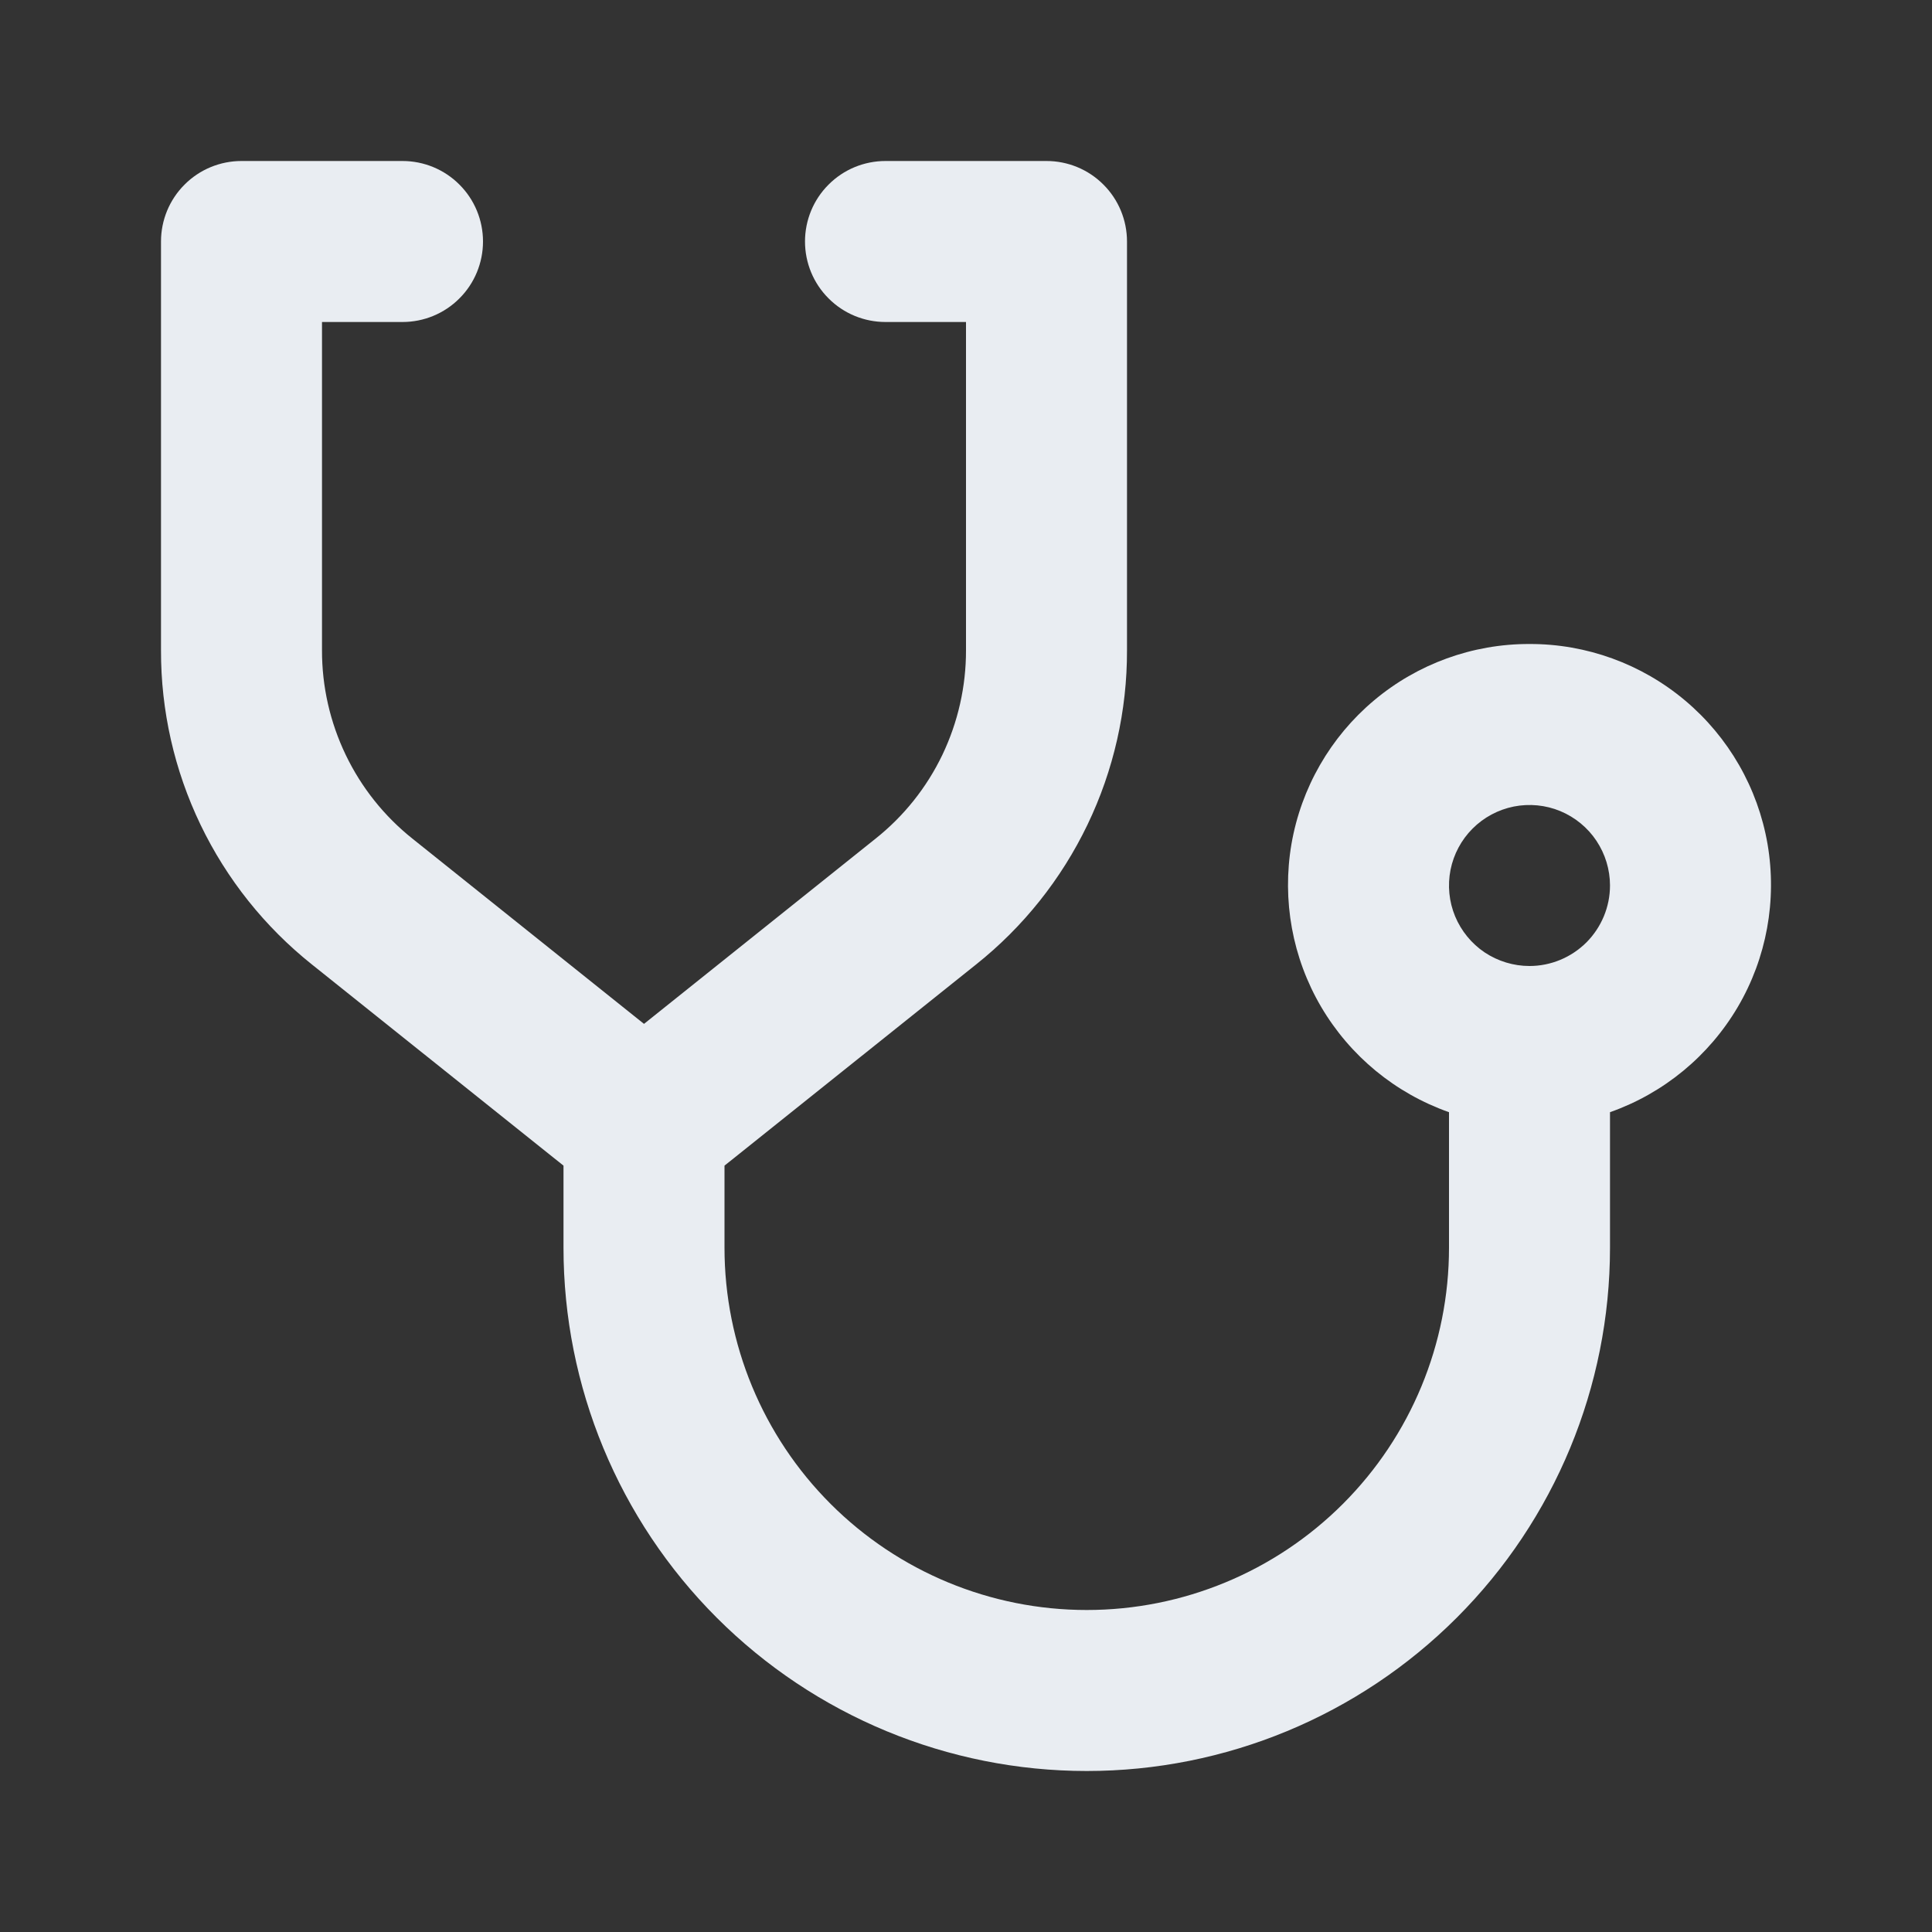 <svg width="24" height="24" viewBox="0 0 24 24" fill="none" xmlns="http://www.w3.org/2000/svg">
<rect x="0" y="0" width="24" height="24" fill="#333333" stroke="none"/>
<path d="M19 8C18.293 7.998 17.608 8.247 17.067 8.702C16.526 9.157 16.163 9.789 16.043 10.485C15.924 11.182 16.054 11.899 16.412 12.508C16.771 13.118 17.333 13.581 18 13.816V15.5C18 16.694 17.526 17.838 16.682 18.682C15.838 19.526 14.694 20 13.5 20C12.306 20 11.162 19.526 10.318 18.682C9.474 17.838 9 16.694 9 15.5V14.48L12.124 11.982C12.711 11.515 13.184 10.921 13.509 10.245C13.834 9.569 14.002 8.828 14 8.078V3C14 2.735 13.895 2.48 13.707 2.293C13.52 2.105 13.265 2 13 2H11C10.735 2 10.48 2.105 10.293 2.293C10.105 2.48 10 2.735 10 3C10 3.265 10.105 3.52 10.293 3.707C10.48 3.895 10.735 4 11 4H12V8.078C12.001 8.528 11.9 8.972 11.706 9.378C11.511 9.784 11.227 10.14 10.874 10.42L8 12.719L5.126 10.42C4.774 10.14 4.49 9.784 4.295 9.378C4.1 8.972 3.999 8.528 4 8.078V4H5C5.265 4 5.52 3.895 5.707 3.707C5.895 3.52 6 3.265 6 3C6 2.735 5.895 2.48 5.707 2.293C5.52 2.105 5.265 2 5 2H3C2.735 2 2.48 2.105 2.293 2.293C2.105 2.48 2 2.735 2 3V8.078C1.998 8.828 2.166 9.569 2.491 10.245C2.816 10.921 3.29 11.515 3.876 11.982L7 14.48V15.5C7 17.224 7.685 18.877 8.904 20.096C10.123 21.315 11.776 22 13.5 22C15.224 22 16.877 21.315 18.096 20.096C19.315 18.877 20 17.224 20 15.5V13.816C20.667 13.581 21.229 13.118 21.588 12.508C21.946 11.899 22.076 11.182 21.957 10.485C21.837 9.789 21.474 9.157 20.933 8.702C20.392 8.247 19.707 7.998 19 8V8ZM19 12C18.802 12 18.609 11.941 18.444 11.832C18.28 11.722 18.152 11.565 18.076 11.383C18 11.2 17.981 10.999 18.019 10.805C18.058 10.611 18.153 10.433 18.293 10.293C18.433 10.153 18.611 10.058 18.805 10.019C18.999 9.981 19.2 10 19.383 10.076C19.565 10.152 19.722 10.28 19.831 10.444C19.941 10.609 20 10.802 20 11C20 11.265 19.894 11.519 19.707 11.707C19.519 11.894 19.265 12 19 12Z" fill="#E9EDF2"/>
</svg>
